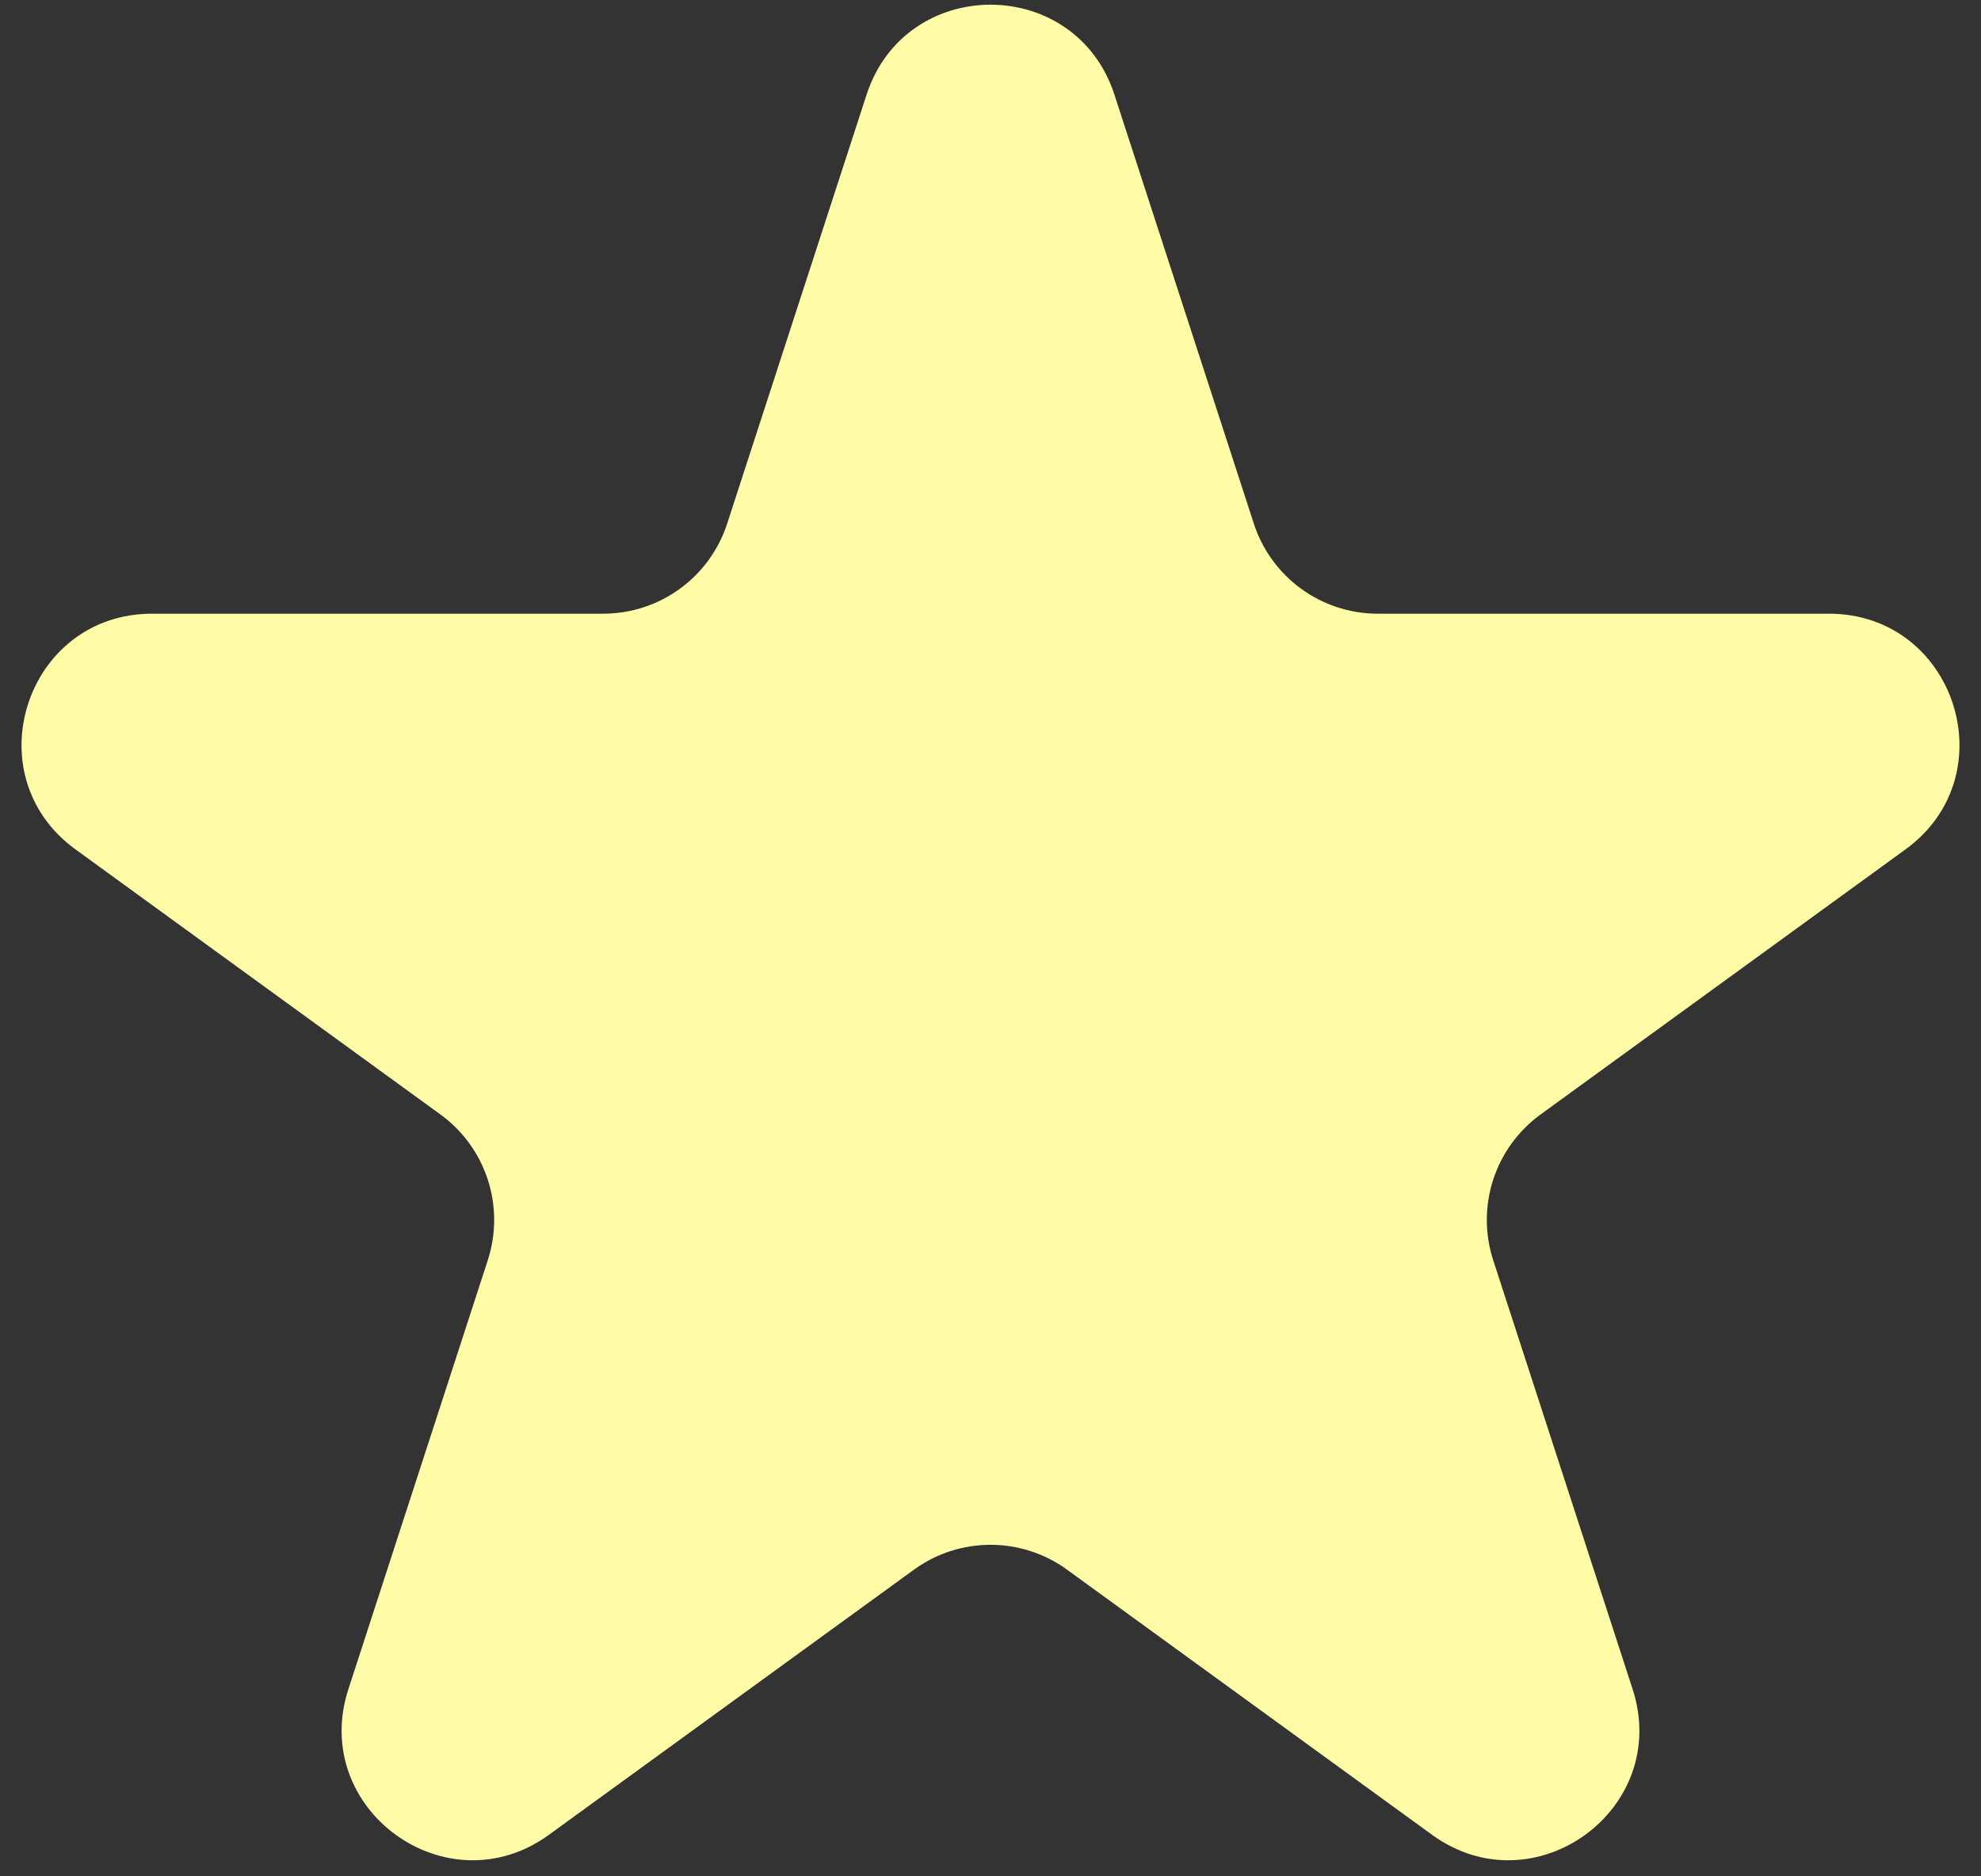 <svg width="76" height="72" viewBox="0 0 76 72" fill="none" xmlns="http://www.w3.org/2000/svg">
<rect x="0" y="0" width="76" height="72" fill="#333333" stroke="none"/>
<path d="M33.245 3.635C34.742 -0.971 41.258 -0.971 42.755 3.635L48.103 20.094C48.773 22.154 50.692 23.549 52.858 23.549H70.164C75.008 23.549 77.022 29.747 73.103 32.594L59.102 42.766C57.35 44.04 56.617 46.297 57.286 48.357L62.634 64.816C64.131 69.422 58.858 73.253 54.94 70.406L40.939 60.234C39.187 58.96 36.813 58.96 35.061 60.234L21.06 70.406C17.142 73.253 11.869 69.422 13.366 64.816L18.714 48.357C19.383 46.297 18.65 44.04 16.898 42.766L2.897 32.594C-1.022 29.747 0.992 23.549 5.836 23.549H23.142C25.308 23.549 27.227 22.154 27.897 20.094L33.245 3.635Z" fill="#FFFBA7"/>
</svg>
